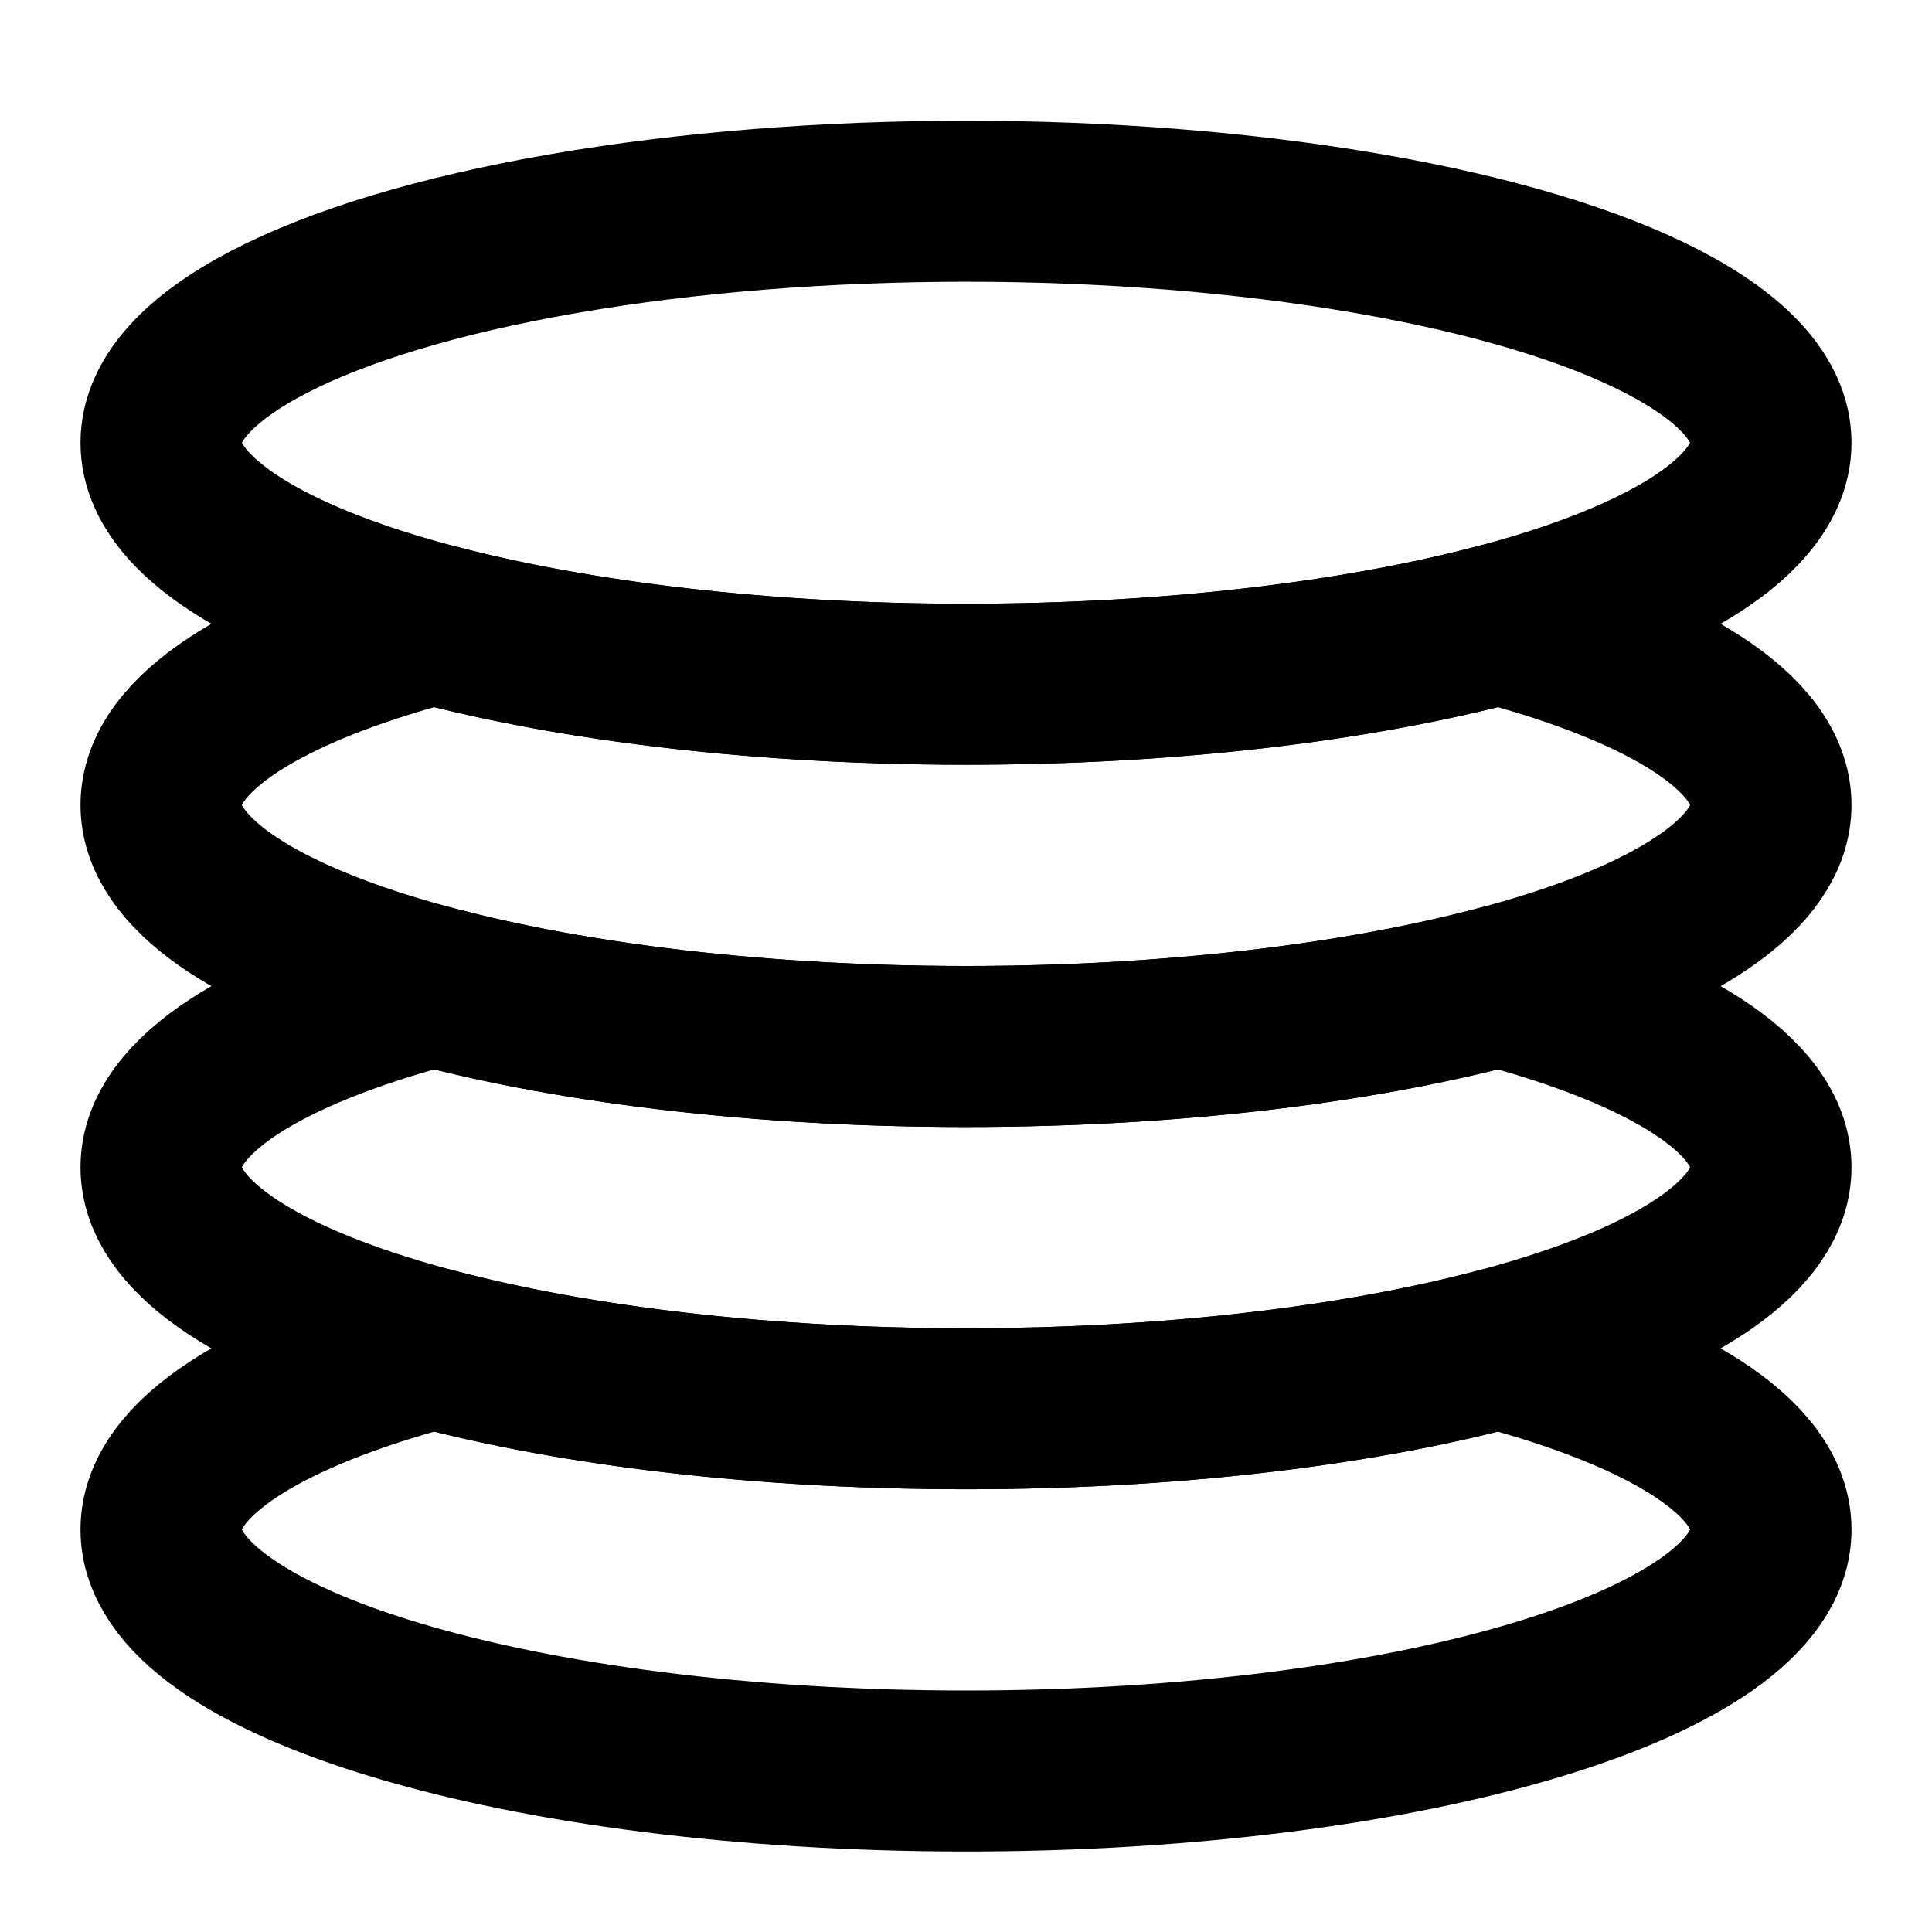 <svg xmlns="http://www.w3.org/2000/svg" width="1em" height="1em" preserveAspectRatio="xMidYMid meet" viewBox="0 0 48 48"><g fill="none" stroke="currentColor" stroke-linecap="round" stroke-linejoin="round" stroke-width="4"><ellipse cx="24" cy="11" rx="20" ry="6"/><path d="M10.77 15.5C6.62 16.6 4 18.208 4 20c0 3.314 8.954 6 20 6s20-2.686 20-6c0-1.792-2.619-3.4-6.77-4.5c-3.526.933-8.158 1.5-13.23 1.5c-5.072 0-9.704-.567-13.23-1.5Z"/><path d="M10.77 24.5C6.62 25.6 4 27.208 4 29c0 3.314 8.954 6 20 6s20-2.686 20-6c0-1.792-2.619-3.4-6.77-4.5c-3.526.933-8.158 1.5-13.23 1.5c-5.072 0-9.704-.567-13.23-1.5Z"/><path d="M10.77 33.5C6.62 34.6 4 36.208 4 38c0 3.314 8.954 6 20 6s20-2.686 20-6c0-1.792-2.619-3.4-6.77-4.5c-3.526.934-8.158 1.5-13.23 1.5c-5.072 0-9.704-.566-13.23-1.5Z"/></g></svg>